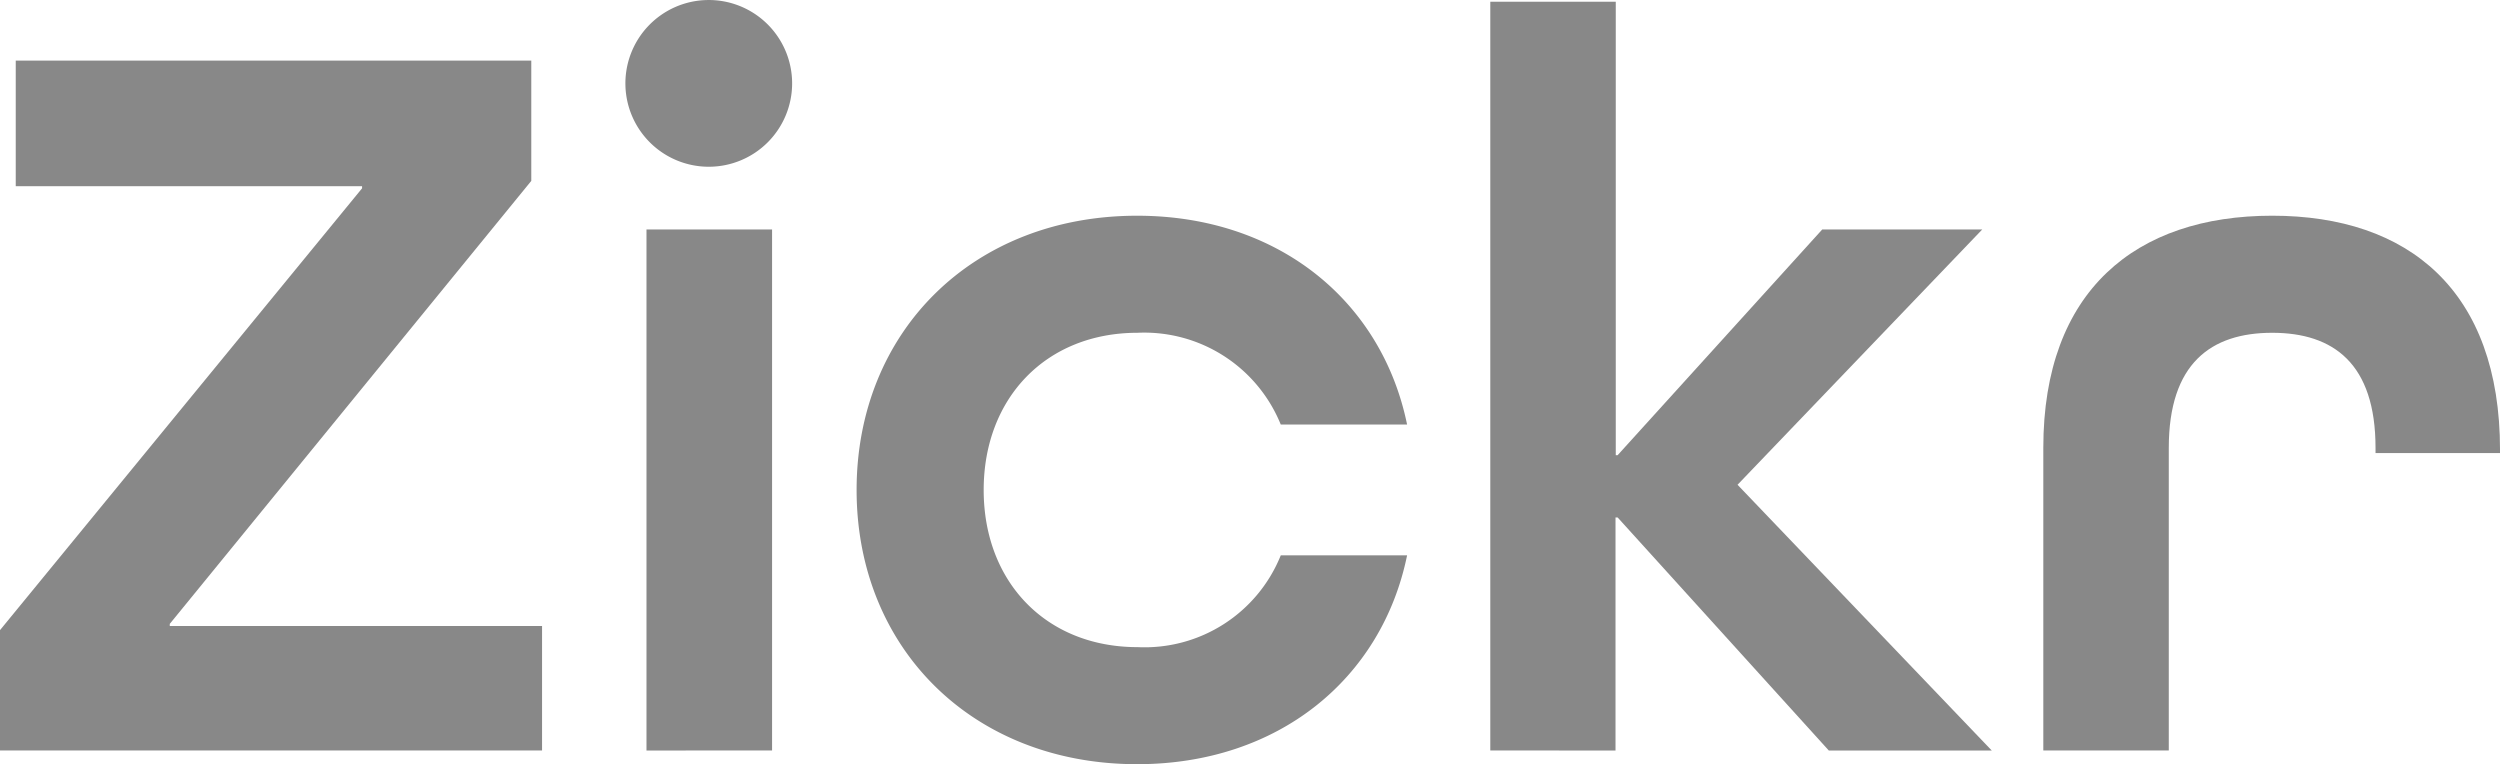 <svg xmlns="http://www.w3.org/2000/svg" width="157.261" height="48.07" viewBox="0 0 157.261 48.07"><defs><style>.a{fill:#888;}</style></defs><g transform="translate(-215.91 -415.315)"><g transform="translate(215.91 415.316)"><path class="a" d="M226.589,457.948v.132h23.419v7.829h-34.1v-7.565l22.778-27.795v-.132H216.9v-7.9h32.43v7.565Z" transform="translate(-215.91 -418.704)"/><path class="a" d="M290.178,420.726a5.244,5.244,0,1,1,5.242,5.078A5.244,5.244,0,0,1,290.178,420.726Zm1.324,41.8V429.748h7.9v32.774Z" transform="translate(-250.835 -415.316)"/><path class="a" d="M344.312,454.067a9.263,9.263,0,0,0-9.005-5.774c-5.769,0-9.683,4.116-9.683,9.89s3.915,9.885,9.683,9.885a9.234,9.234,0,0,0,9.005-5.774h7.946c-1.589,7.76-8.094,13.137-16.983,13.137-10.351,0-17.645-7.3-17.645-17.248s7.294-17.253,17.645-17.253c8.889,0,15.394,5.377,16.983,13.137Z" transform="translate(-263.746 -427.361)"/><path class="a" d="M392.88,462.613v-47.1h7.893v28.526h.117l12.872-14.2h10.065L408.433,445.9l15.992,16.718h-10.25l-13.286-14.663h-.132v14.663Z" transform="translate(-299.134 -415.407)"/><path class="a" d="M479.448,455.858v-.328c0-5.3-2.649-7.236-6.5-7.236s-6.505,1.928-6.505,7.236v19.038H458.55V455.529c0-9.89,5.827-14.6,14.4-14.6s14.329,4.709,14.329,14.732v.2Z" transform="translate(-330.017 -427.361)"/></g></g></svg>